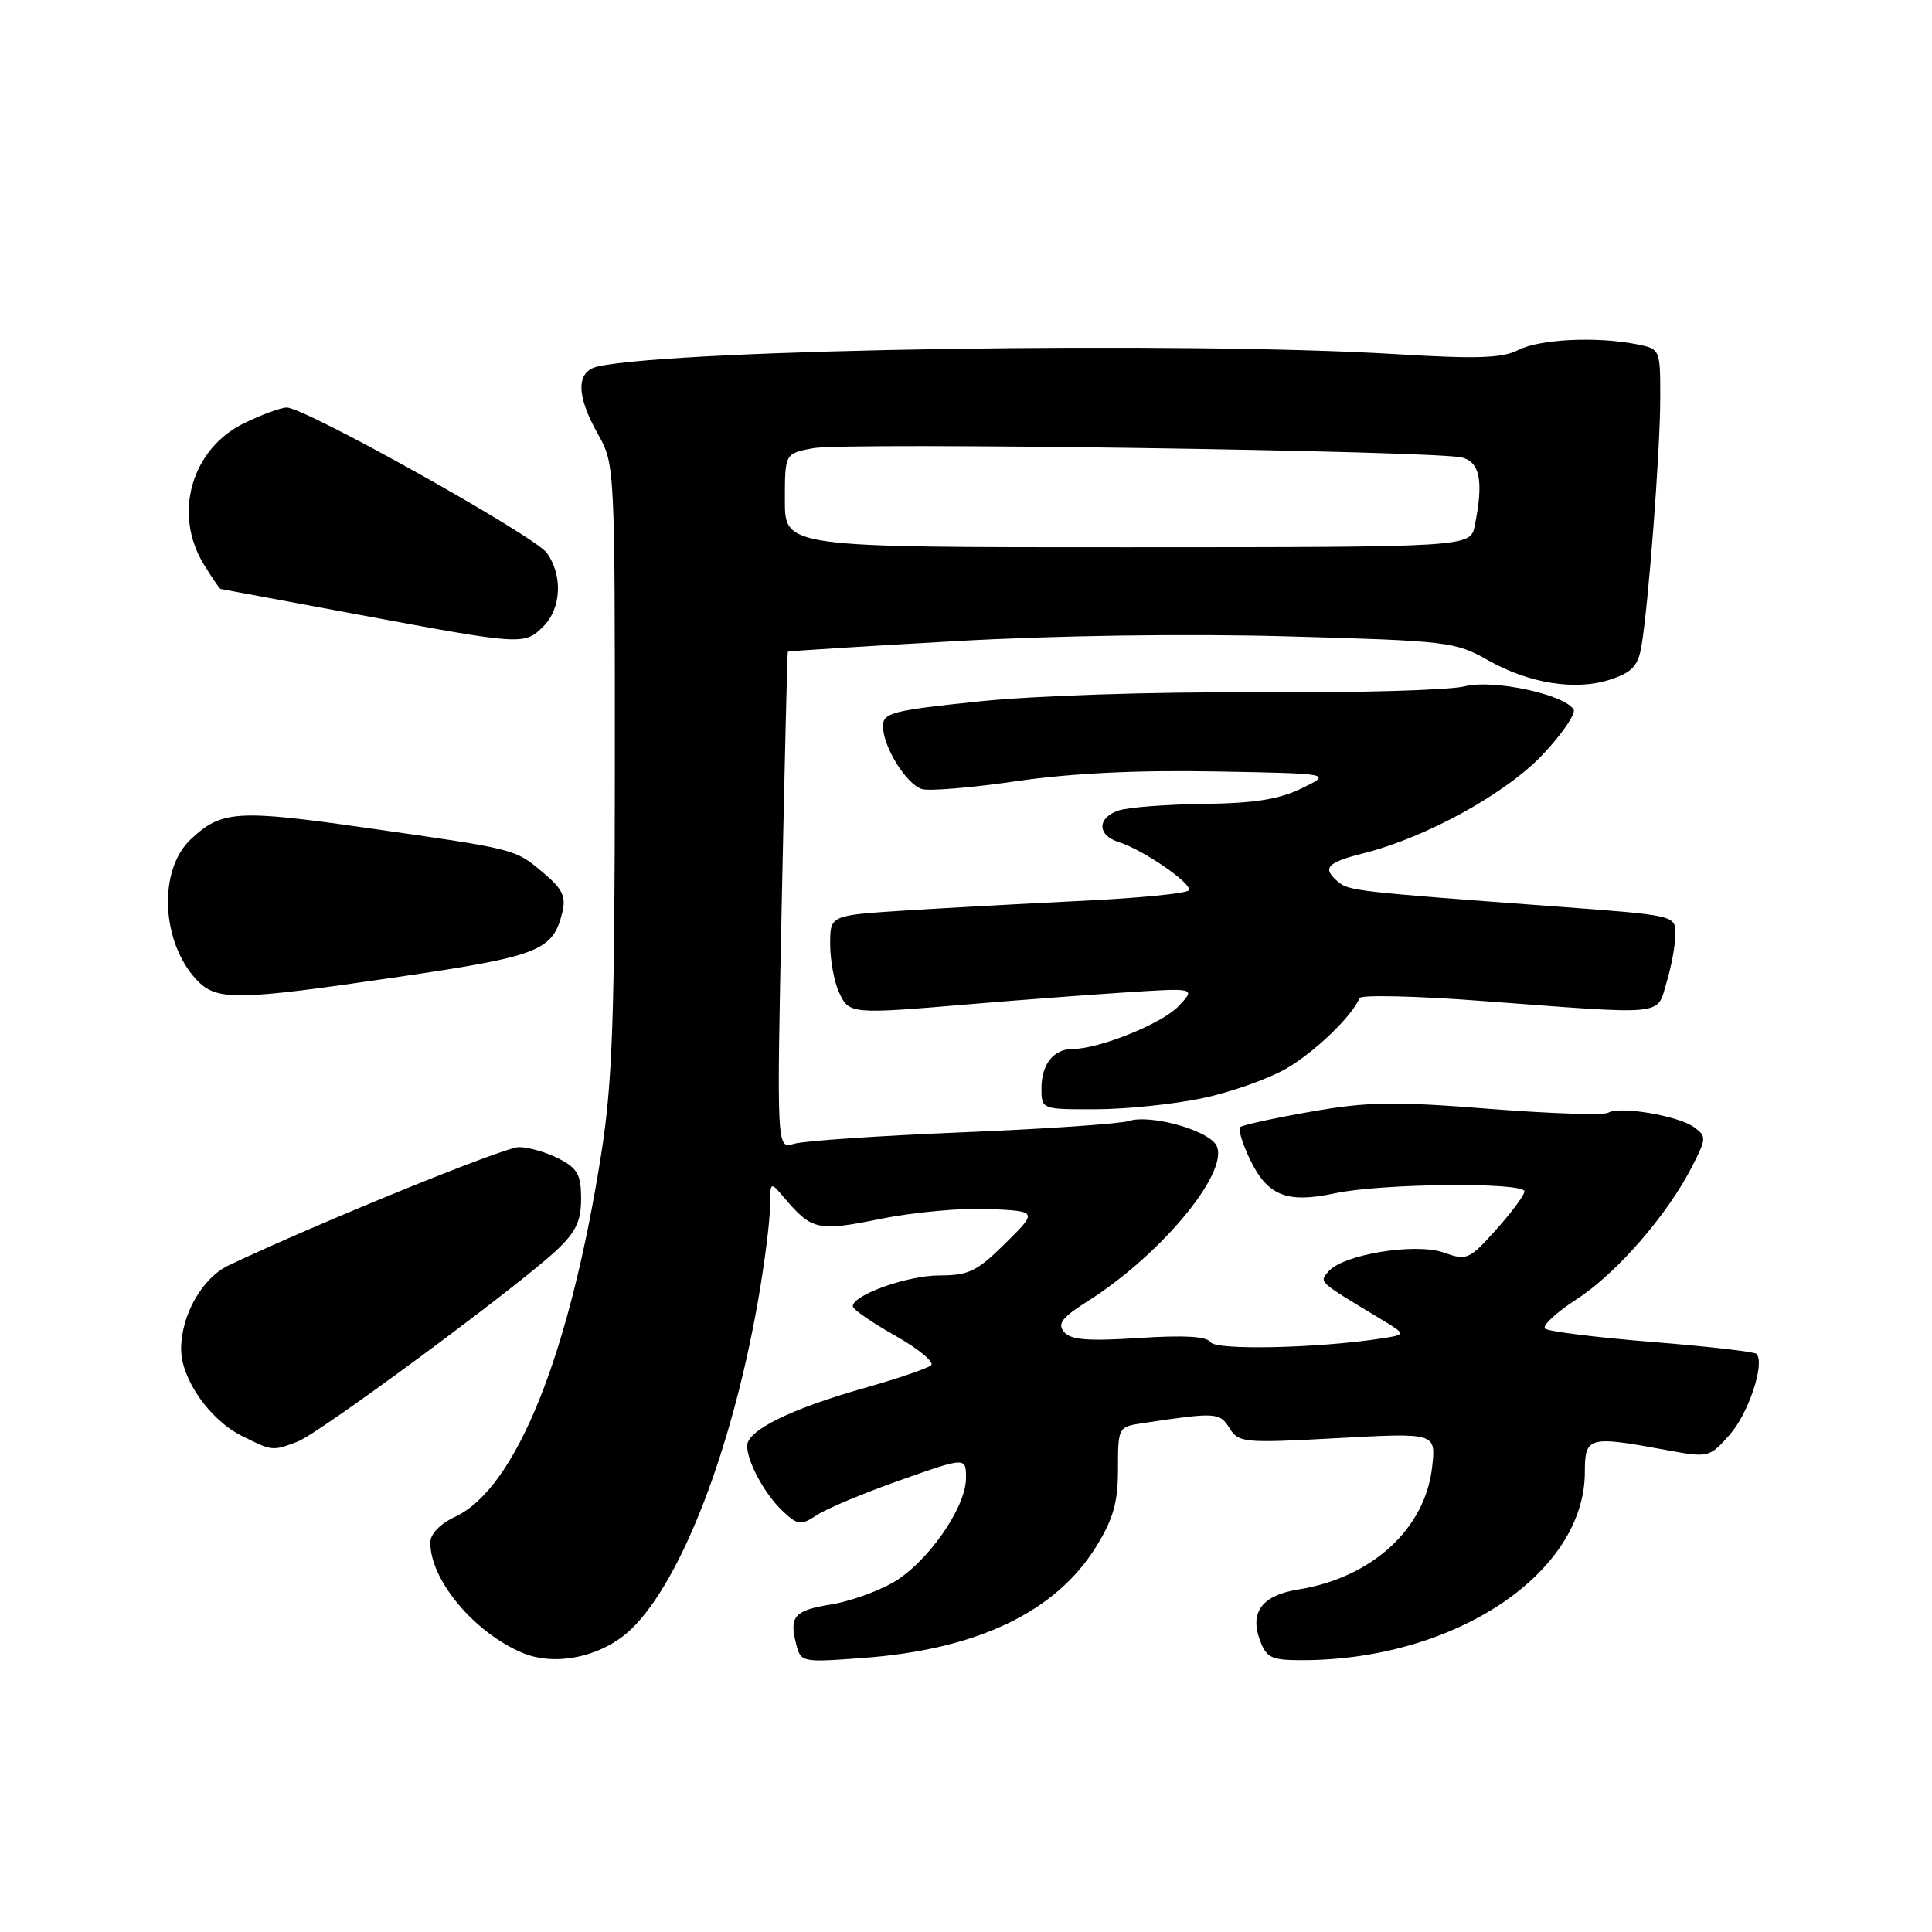 <?xml version="1.0" encoding="UTF-8" standalone="no"?>
<!DOCTYPE svg PUBLIC "-//W3C//DTD SVG 1.1//EN" "http://www.w3.org/Graphics/SVG/1.1/DTD/svg11.dtd" >
<svg xmlns="http://www.w3.org/2000/svg" xmlns:xlink="http://www.w3.org/1999/xlink" version="1.1" viewBox="0 0 256 256">
 <g >
 <path fill="currentColor"
d=" M 83.65 215.86 C 90.30 209.43 97.00 192.06 100.46 172.26 C 101.30 167.44 102.01 161.93 102.02 160.00 C 102.04 156.56 102.07 156.54 103.77 158.54 C 107.58 163.05 108.28 163.21 116.72 161.50 C 121.07 160.62 127.52 160.03 131.06 160.20 C 137.50 160.50 137.50 160.50 133.21 164.75 C 129.46 168.46 128.36 169.00 124.49 169.00 C 120.26 169.00 113.00 171.58 113.00 173.09 C 113.00 173.49 115.53 175.24 118.62 176.98 C 121.71 178.73 123.85 180.50 123.37 180.91 C 122.89 181.33 118.92 182.68 114.54 183.92 C 104.82 186.67 99.00 189.53 99.00 191.57 C 99.00 193.76 101.45 198.19 103.87 200.38 C 105.78 202.11 106.14 202.14 108.30 200.72 C 109.60 199.87 114.56 197.80 119.33 196.12 C 128.00 193.06 128.00 193.06 128.00 195.86 C 128.00 199.79 122.81 207.18 118.23 209.75 C 116.11 210.94 112.48 212.22 110.17 212.59 C 105.29 213.37 104.57 214.15 105.46 217.70 C 106.11 220.29 106.12 220.29 114.31 219.69 C 129.51 218.58 139.92 213.59 145.29 204.87 C 147.53 201.23 148.14 199.04 148.14 194.65 C 148.14 189.14 148.19 189.06 151.32 188.59 C 161.13 187.11 161.60 187.14 162.91 189.23 C 164.13 191.18 164.78 191.24 177.23 190.56 C 190.28 189.85 190.28 189.85 189.76 194.42 C 188.84 202.59 181.77 209.05 172.06 210.61 C 167.21 211.38 165.53 213.64 166.98 217.43 C 167.84 219.70 168.51 220.00 172.73 219.98 C 192.84 219.91 210.00 208.43 210.00 195.04 C 210.00 190.38 210.51 190.24 220.54 192.09 C 226.43 193.18 226.45 193.17 229.17 190.14 C 231.69 187.32 233.92 180.58 232.73 179.39 C 232.45 179.11 226.20 178.40 218.86 177.81 C 211.51 177.22 205.15 176.42 204.73 176.05 C 204.31 175.67 206.19 173.92 208.92 172.15 C 214.21 168.72 220.92 161.01 224.21 154.57 C 226.12 150.85 226.13 150.57 224.48 149.36 C 222.40 147.84 214.58 146.52 213.10 147.44 C 212.52 147.79 205.40 147.56 197.28 146.92 C 184.68 145.92 181.19 145.98 173.65 147.31 C 168.79 148.16 164.59 149.08 164.32 149.35 C 164.05 149.62 164.61 151.49 165.57 153.51 C 167.92 158.46 170.48 159.49 176.93 158.11 C 183.05 156.80 202.00 156.62 202.00 157.87 C 202.00 158.35 200.31 160.63 198.25 162.93 C 194.67 166.93 194.36 167.06 191.30 165.97 C 187.54 164.64 177.89 166.23 176.01 168.49 C 174.81 169.94 174.56 169.71 182.94 174.77 C 186.37 176.84 186.37 176.84 182.94 177.37 C 174.55 178.65 161.08 178.94 160.41 177.85 C 159.93 177.08 156.92 176.90 150.92 177.29 C 144.15 177.73 141.87 177.55 140.99 176.49 C 140.09 175.40 140.71 174.58 144.04 172.47 C 154.23 166.04 163.52 154.54 160.99 151.49 C 159.36 149.52 152.23 147.67 149.60 148.53 C 148.45 148.91 138.50 149.59 127.50 150.04 C 116.50 150.49 106.47 151.17 105.20 151.56 C 102.91 152.26 102.91 152.26 103.59 119.38 C 103.97 101.30 104.32 86.43 104.39 86.35 C 104.45 86.27 114.40 85.64 126.50 84.96 C 139.84 84.20 157.19 83.95 170.59 84.32 C 191.77 84.91 192.87 85.04 197.09 87.44 C 202.61 90.58 208.78 91.56 213.39 90.04 C 216.24 89.10 217.04 88.24 217.49 85.68 C 218.42 80.27 219.98 59.85 219.99 52.88 C 220.00 46.25 220.00 46.25 216.88 45.62 C 211.59 44.57 204.04 44.93 201.20 46.37 C 199.05 47.47 195.74 47.58 185.00 46.93 C 157.00 45.22 89.80 46.25 79.25 48.55 C 76.31 49.19 76.31 52.36 79.24 57.54 C 81.46 61.46 81.48 61.91 81.47 101.50 C 81.46 134.65 81.15 143.42 79.70 152.69 C 75.50 179.52 68.37 197.24 60.27 201.00 C 58.36 201.89 57.03 203.25 57.02 204.35 C 56.96 209.28 62.77 216.28 69.20 219.00 C 73.61 220.88 79.87 219.51 83.65 215.86 Z  M 39.44 191.02 C 42.30 189.94 68.66 170.45 73.75 165.66 C 76.30 163.26 77.00 161.80 77.00 158.83 C 77.00 155.66 76.53 154.81 74.05 153.53 C 72.43 152.69 70.04 152.00 68.76 152.00 C 66.82 152.00 42.29 161.99 30.33 167.65 C 26.80 169.32 24.00 174.24 24.00 178.75 C 24.00 182.72 27.76 188.11 32.02 190.25 C 36.09 192.29 36.10 192.29 39.44 191.02 Z  M 159.36 145.51 C 163.14 144.71 168.15 142.93 170.51 141.55 C 174.27 139.34 179.15 134.65 180.15 132.25 C 180.34 131.80 187.70 131.97 196.50 132.64 C 221.16 134.49 219.49 134.66 220.84 130.13 C 221.48 128.01 222.00 125.15 222.00 123.78 C 222.00 121.29 222.00 121.29 206.25 120.12 C 179.91 118.17 178.75 118.04 177.35 116.88 C 175.13 115.03 175.76 114.30 180.69 113.06 C 189.05 110.95 199.64 105.10 204.52 99.88 C 207.04 97.18 208.84 94.54 208.51 94.01 C 207.26 91.99 197.81 89.98 194.09 90.94 C 192.11 91.45 179.70 91.81 166.50 91.74 C 152.56 91.66 137.15 92.17 129.75 92.94 C 118.20 94.14 117.00 94.45 117.00 96.23 C 117.00 98.93 120.07 103.89 122.15 104.55 C 123.09 104.85 128.73 104.38 134.68 103.51 C 141.88 102.46 150.69 102.03 161.00 102.22 C 176.50 102.50 176.50 102.50 172.50 104.45 C 169.51 105.91 166.22 106.44 159.50 106.52 C 154.55 106.59 149.49 106.97 148.25 107.39 C 145.36 108.35 145.35 110.66 148.24 111.58 C 151.50 112.61 158.04 117.12 157.52 117.97 C 157.27 118.38 150.86 119.01 143.28 119.37 C 135.70 119.74 125.11 120.32 119.75 120.66 C 110.00 121.29 110.00 121.29 110.00 125.10 C 110.00 127.19 110.52 130.05 111.16 131.45 C 112.50 134.39 112.67 134.40 128.50 133.06 C 134.55 132.55 143.76 131.85 148.97 131.51 C 158.45 130.89 158.45 130.89 156.18 133.31 C 154.01 135.62 145.64 139.00 142.09 139.00 C 139.60 139.00 138.00 141.03 138.00 144.20 C 138.00 147.00 138.00 147.00 145.25 146.98 C 149.24 146.97 155.59 146.31 159.36 145.51 Z  M 52.95 129.42 C 71.44 126.70 73.27 125.98 74.51 120.90 C 75.02 118.79 74.54 117.79 71.99 115.65 C 68.21 112.46 68.56 112.55 48.36 109.67 C 31.40 107.25 29.34 107.39 25.27 111.22 C 20.95 115.27 21.34 124.76 26.01 129.79 C 28.69 132.66 31.18 132.62 52.95 129.42 Z  M 72.00 83.00 C 74.38 80.62 74.59 76.29 72.48 73.28 C 70.92 71.05 40.43 54.00 38.00 54.00 C 37.25 54.00 34.73 54.92 32.41 56.04 C 25.38 59.45 22.89 68.03 26.99 74.75 C 28.08 76.54 29.09 78.02 29.24 78.04 C 29.38 78.06 37.60 79.59 47.50 81.44 C 69.25 85.49 69.49 85.51 72.00 83.00 Z  M 104.00 66.31 C 104.00 60.09 104.00 60.09 107.75 59.39 C 112.03 58.58 190.32 59.72 193.75 60.63 C 196.12 61.27 196.59 63.79 195.42 69.63 C 194.85 72.50 194.85 72.50 149.42 72.51 C 104.00 72.52 104.00 72.52 104.00 66.31 Z "/>
</g>
</svg>